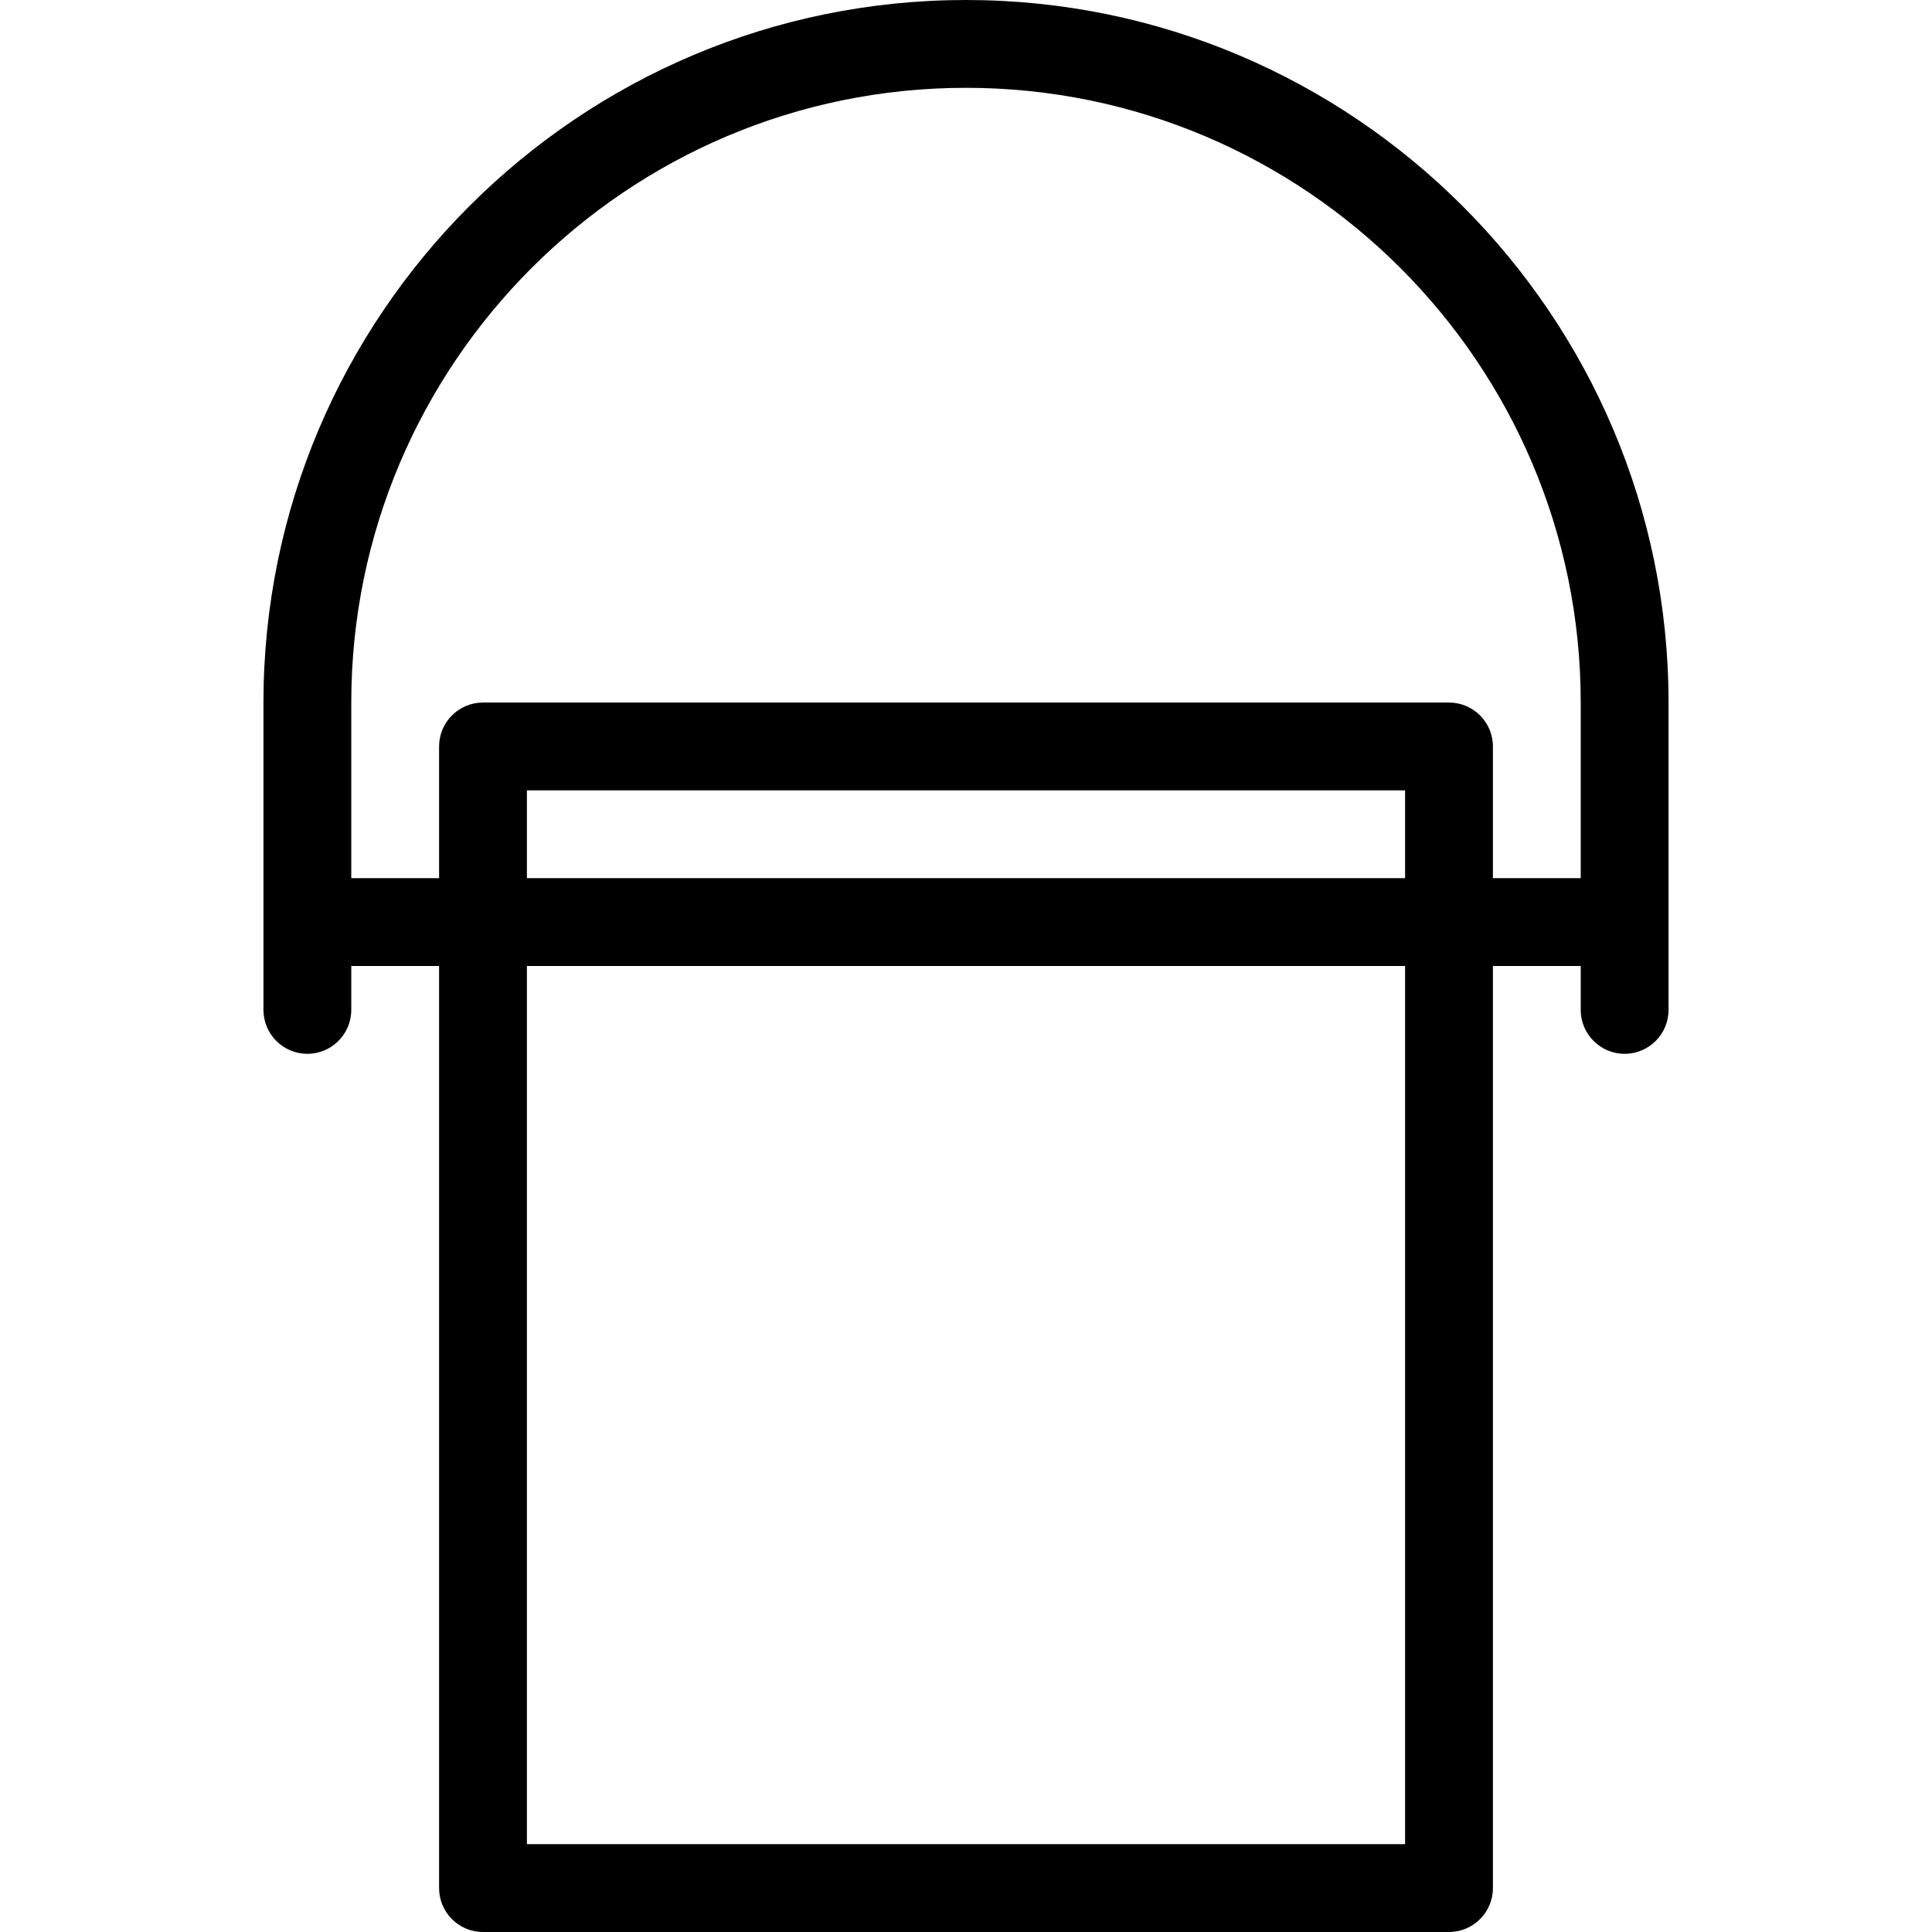 <?xml version="1.0" encoding="UTF-8" standalone="no"?>
<svg width="44px" height="44px" viewBox="0 0 44 44" version="1.1" xmlns="http://www.w3.org/2000/svg" xmlns:xlink="http://www.w3.org/1999/xlink">
    <!-- Generator: Sketch 3.7.2 (28276) - http://www.bohemiancoding.com/sketch -->
    <title>con-tin</title>
    <desc>Created with Sketch.</desc>
    <defs></defs>
    <g id="44px-Line" stroke="none" stroke-width="1" fill="none" fill-rule="evenodd">
        <g id="con-tin"></g>
        <path d="M37,24 C37.552,24 38,23.552 38,23 L38,16 C38,7.178 30.822,0 22,0 C13.178,0 6,7.178 6,16 L6,23 C6,23.552 6.448,24 7,24 C7.552,24 8,23.552 8,23 L8,22 L10,22 L10,43 C10,43.552 10.448,44 11,44 L33,44 C33.552,44 34,43.552 34,43 L34,22 L36,22 L36,23 C36,23.552 36.448,24 37,24 L37,24 Z M32,42 L12,42 L12,22 L32,22 L32,42 L32,42 Z M32,20 L12,20 L12,18 L32,18 L32,20 L32,20 Z M34,20 L34,17 C34,16.448 33.552,16 33,16 L11,16 C10.448,16 10,16.448 10,17 L10,20 L8,20 L8,16 C8,8.28 14.28,2 22,2 C29.72,2 36,8.28 36,16 L36,20 L34,20 L34,20 Z" id="Shape" fill="#000000"></path>
    </g>
</svg>